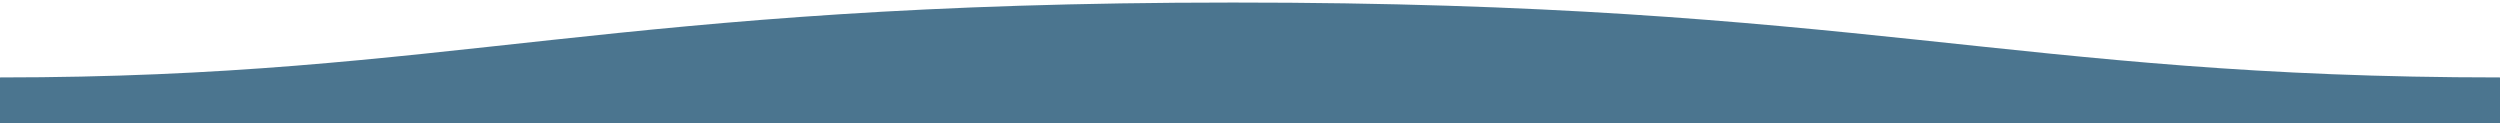 <?xml version="1.0" encoding="UTF-8" standalone="no"?>
<!DOCTYPE svg PUBLIC "-//W3C//DTD SVG 1.1//EN" "http://www.w3.org/Graphics/SVG/1.1/DTD/svg11.dtd">
<svg version="1.1" xmlns="http://www.w3.org/2000/svg" 
xmlns:xlink="http://www.w3.org/1999/xlink" preserveAspectRatio="xMidYMid meet" 
viewBox="0 0 1600 79" width="1600" height="79">
<defs>
<path d="M789 1.63C389 1.63 289 49.56 0 49.56C0 51.6 0 61.76 0 80.07C960 80.07 1493.33 80.07 1600 80.07C1600 80.07 1600 61.05 1600 49.56C1289 49.56 1190.1 1.53 789 1.63Z" id="a1yVCQQgFB"></path><linearGradient id="gradientcphb1onwS" gradientUnits="userSpaceOnUse" x1="800" y1="-6.97" x2="800" y2="80.07">
<stop style="stop-color: #4b758f;" offset="0%"></stop>
<stop style="stop-color: #4b758f;" offset="100%"></stop>
</linearGradient></defs><g><g><g>
<use xlink:href="#a1yVCQQgFB" opacity="1" fill="url(#gradientcphb1onwS)"></use><g>
<use xlink:href="#a1yVCQQgFB" opacity="1" fill-opacity="0" stroke="#000000" stroke-width="1" stroke-opacity="0"></use></g></g></g></g></svg>